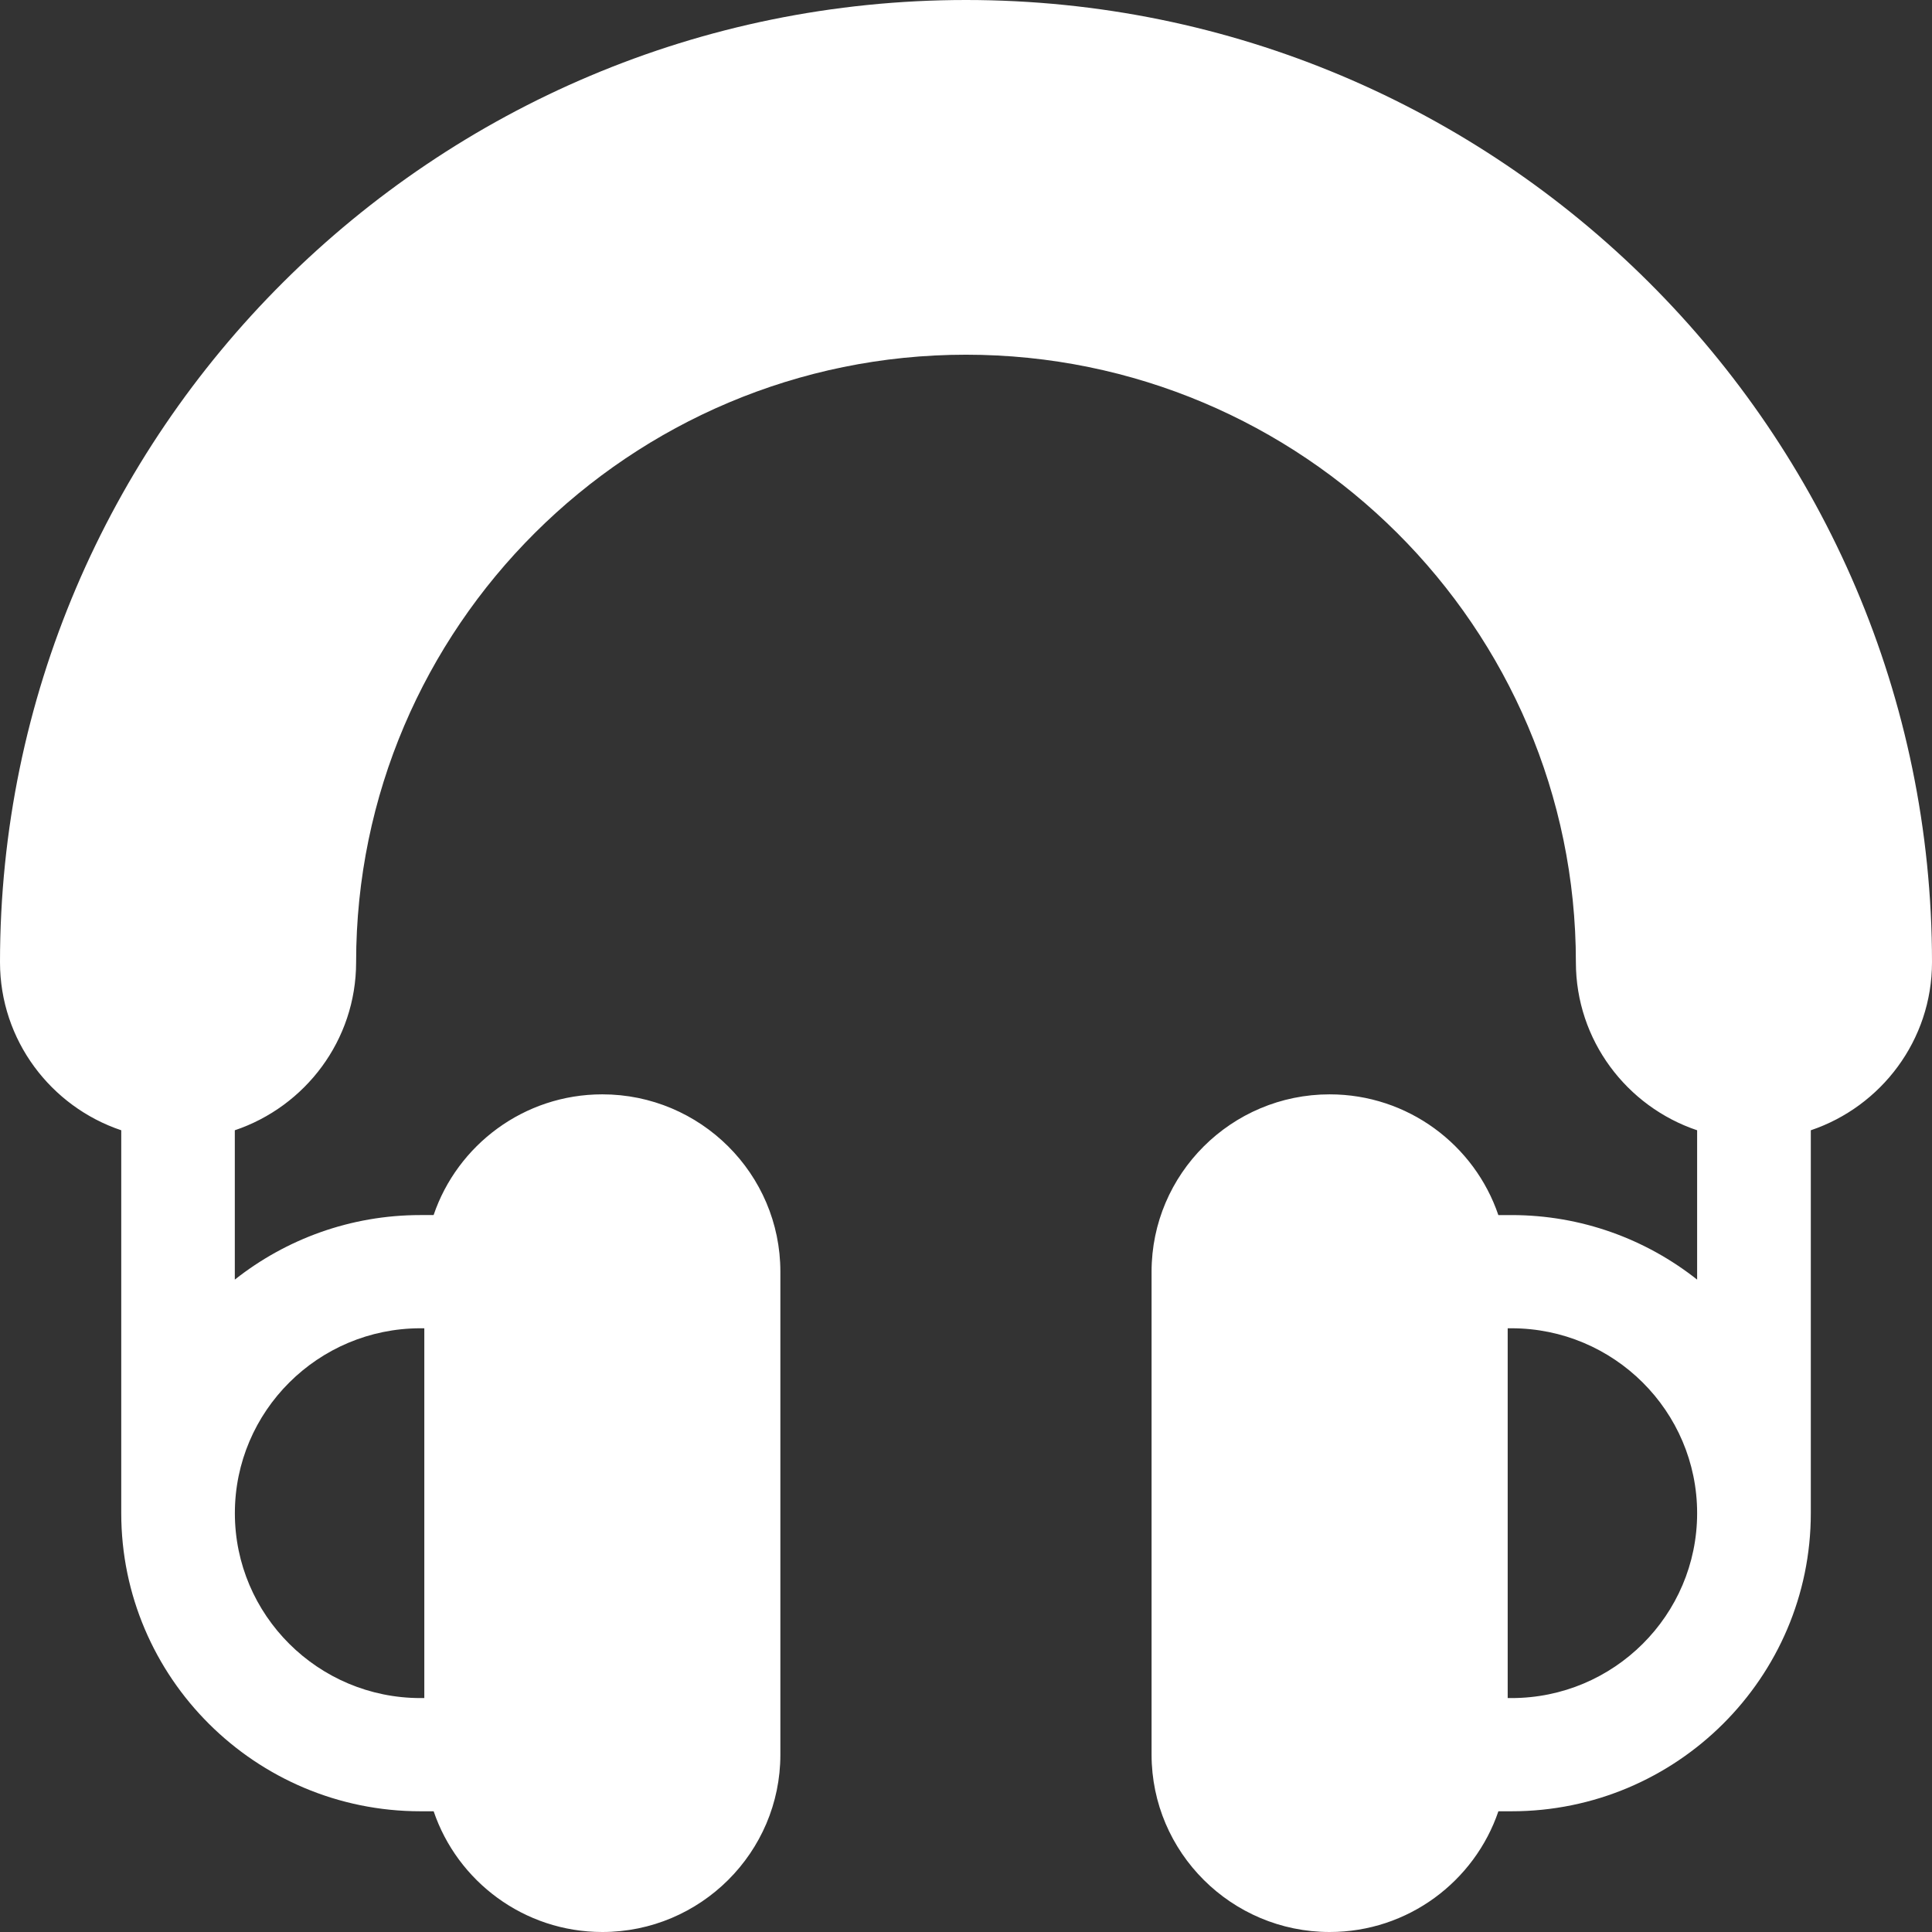 <svg width="37" height="37" viewBox="0 0 37 37" xmlns="http://www.w3.org/2000/svg">
  <rect x="0" y="0" width="37" height="37" fill="#333333" stroke="none"/>
  <title>
    A7FA382E-9FA4-442C-8D08-A8D4731B2609
  </title>
  <g fill="none" fill-rule="evenodd">
    <g fill-rule="nonzero" fill="#FFF">
      <g>
        <g>
          <path d="M18.5 0C8.299 0 0 8.267 0 18.428c0 1.494.974 2.765 2.322 3.218v7.333c0 3.148 2.571 5.709 5.731 5.709h.252C8.76 36.03 10.036 37 11.535 37c1.88 0 3.41-1.524 3.41-3.396v-9.25c0-1.873-1.53-3.396-3.41-3.396-1.5 0-2.775.97-3.231 2.312h-.252c-1.342 0-2.577.463-3.555 1.236v-2.86C5.846 21.192 6.82 19.922 6.82 18.428c0-6.415 5.24-11.635 11.68-11.635 6.441 0 11.68 5.219 11.68 11.635 0 1.494.974 2.765 2.322 3.218v2.86c-.978-.773-2.213-1.236-3.555-1.236h-.252c-.455-1.343-1.731-2.312-3.231-2.312-1.88 0-3.41 1.524-3.41 3.396v9.25C22.055 35.476 23.585 37 25.465 37c1.5 0 2.775-.97 3.231-2.312h.252c3.16 0 5.731-2.561 5.731-5.709v-7.333C36.026 21.192 37 19.922 37 18.428 37 8.267 28.701 0 18.5 0zM8.053 25.438h.073v7.082h-.073c-1.96 0-3.555-1.588-3.555-3.541 0-1.953 1.595-3.541 3.555-3.541zm20.894 7.082h-.073V25.438h.073c1.96 0 3.555 1.588 3.555 3.541 0 1.953-1.595 3.541-3.555 3.541z"/>
        </g>
      </g>
    </g>
  </g>
</svg>

